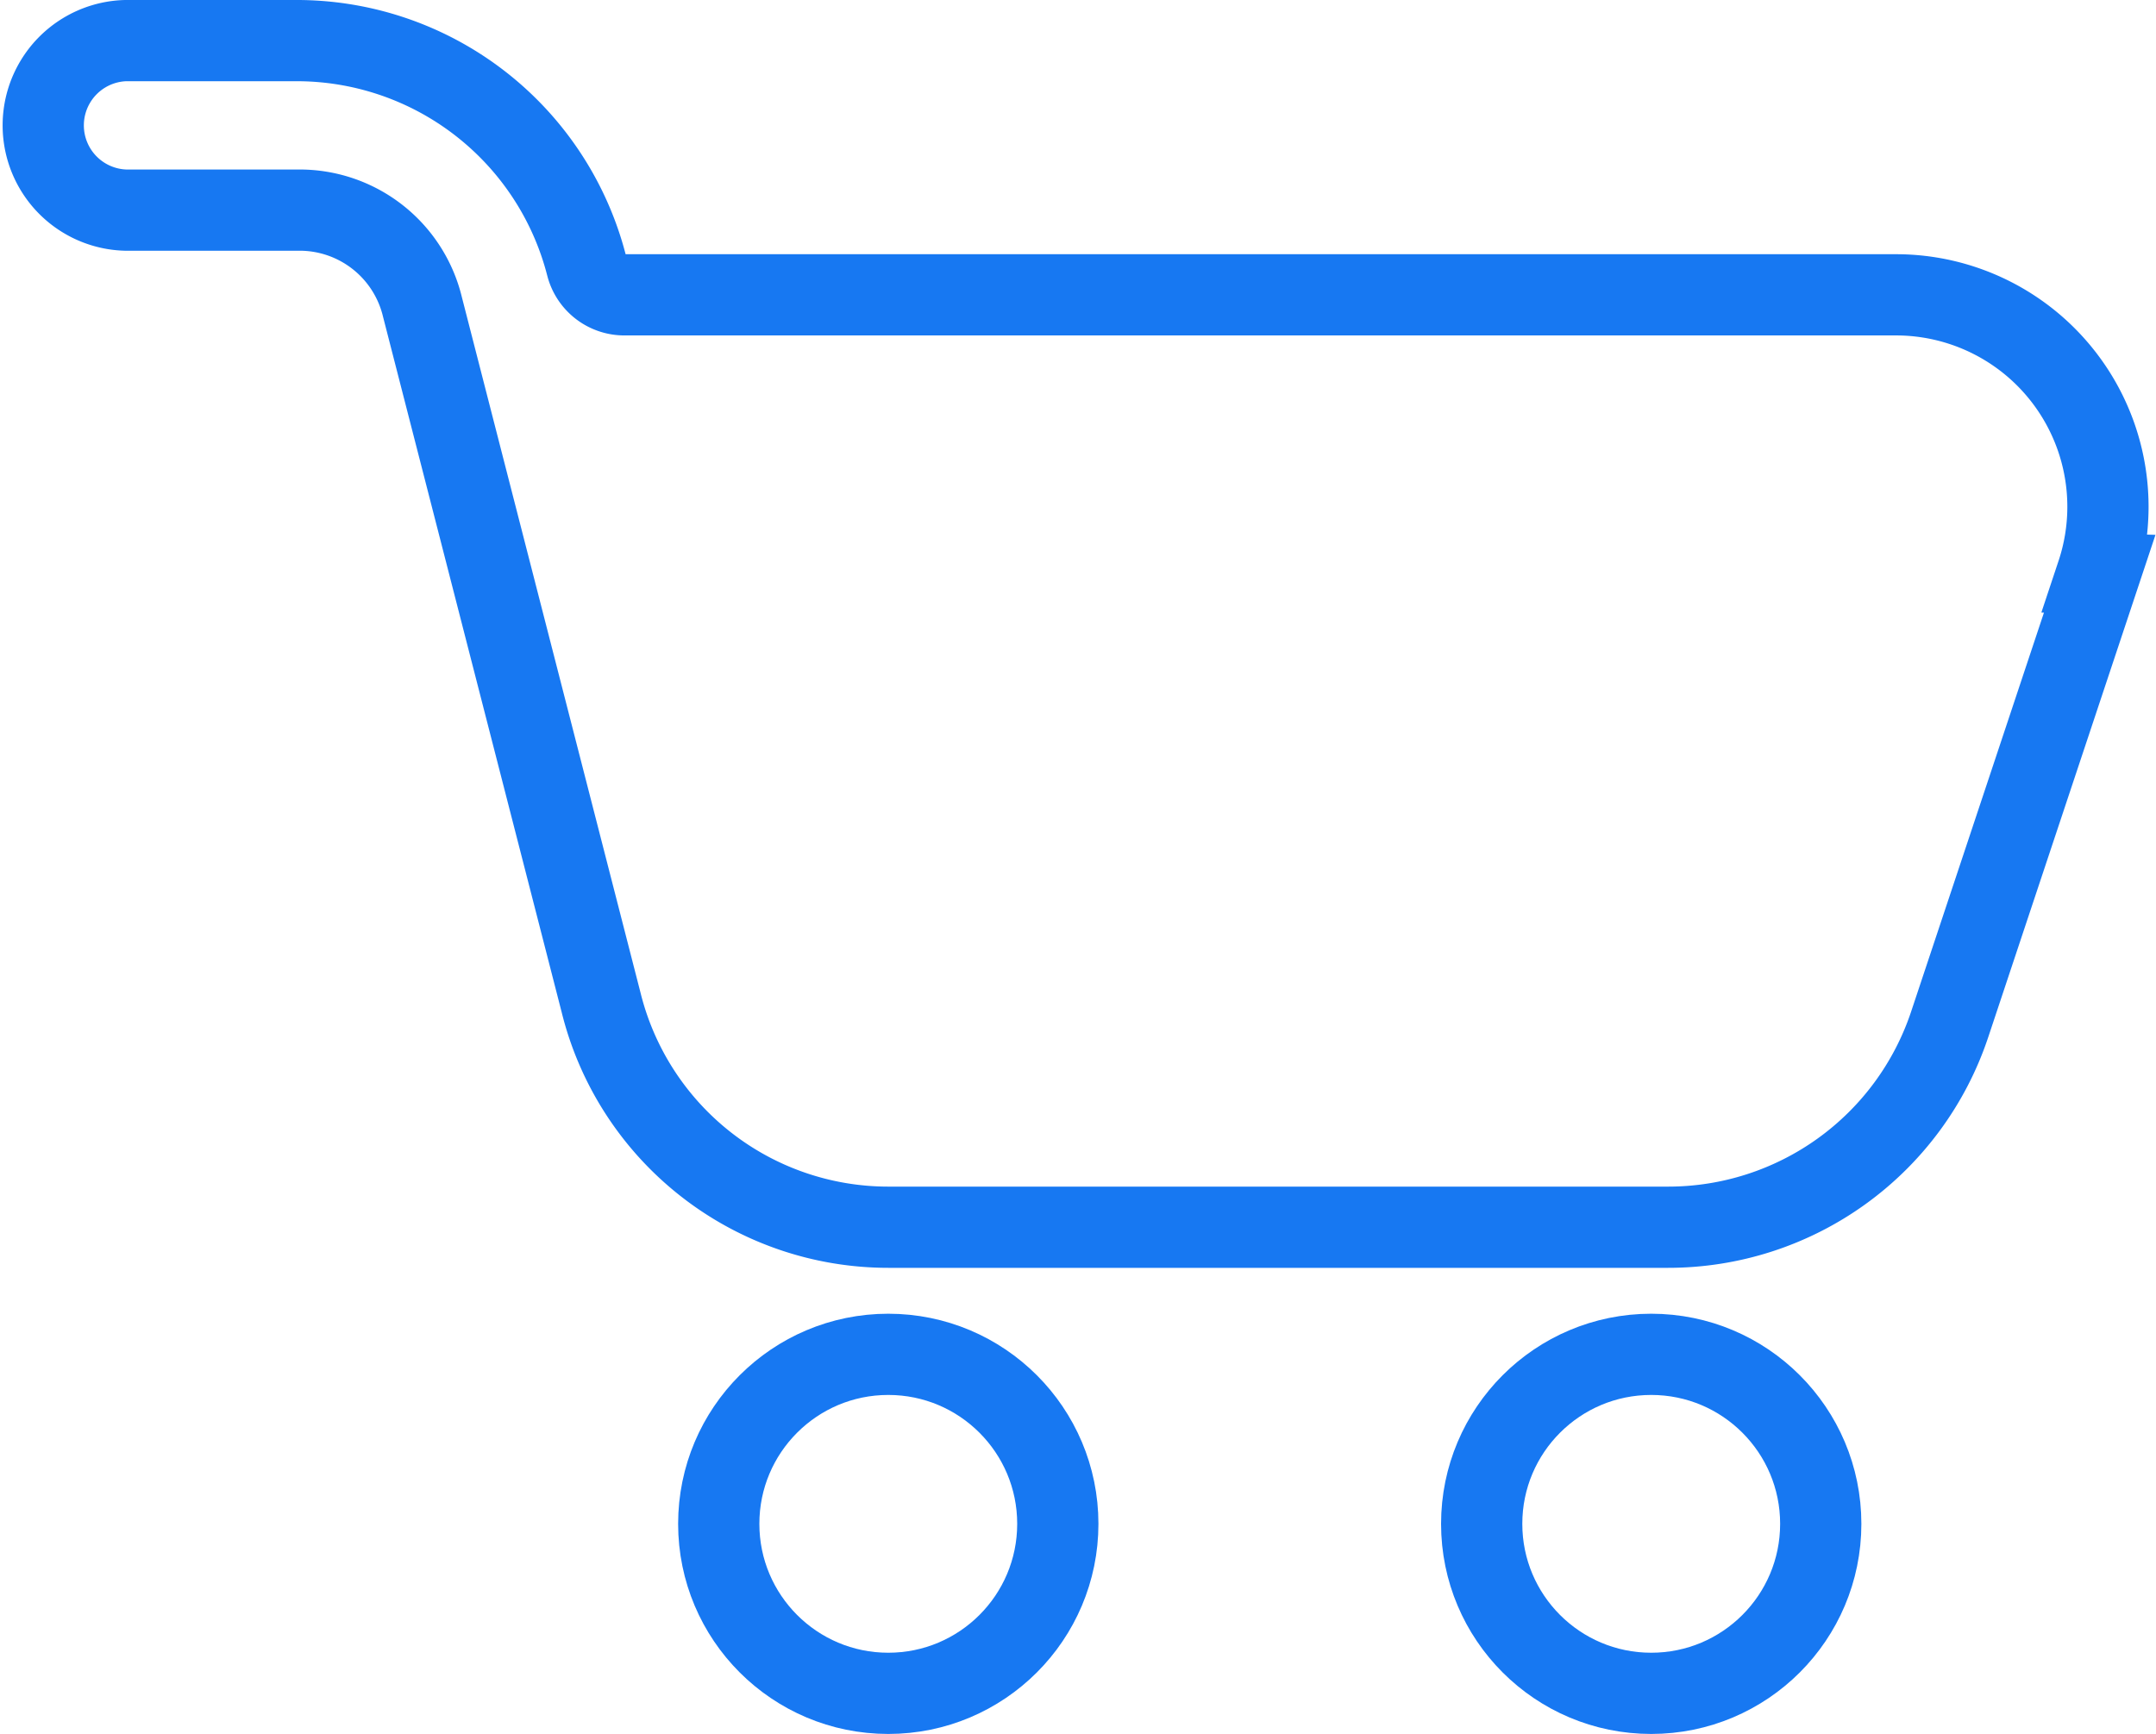 <svg xmlns="http://www.w3.org/2000/svg" width="26.541" height="21.35" viewBox="0 0 26.541 21.35">
    <defs>
        <style>
            .cls-1{fill:none;stroke:#1778f2}
        </style>
    </defs>
    <g id="Group_88076" transform="translate(0.5 0.5)">
        <circle id="Ellipse_13837" cx="2.087" cy="2.087" r="2.087" class="cls-1" transform="translate(8.348 16.175)"/>
        <circle id="Ellipse_13838" cx="2.087" cy="2.087" r="2.087" class="cls-1" transform="translate(17.74 16.175)"/>
        <path id="Path_167105" d="M27.348 12.064L25.5 17.616a3.652 3.652 0 0 1-3.465 2.494h-9.6A3.642 3.642 0 0 1 8.9 17.344L6.7 8.777a1.555 1.555 0 0 0-1.513-1.19H3.044a1.044 1.044 0 0 1 0-2.087h2.087A3.684 3.684 0 0 1 8.72 8.265a.48.48 0 0 0 .47.365h15.653a2.609 2.609 0 0 1 2.473 3.433z" class="cls-1" transform="translate(-2 -5.5)"/>
    </g>
</svg>

